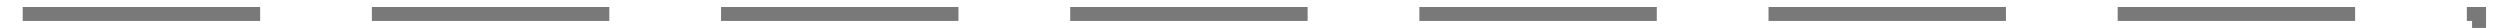 ﻿<?xml version="1.0" encoding="utf-8"?>
<svg version="1.1" xmlns:xlink="http://www.w3.org/1999/xlink" width="358px" height="4px" preserveAspectRatio="xMinYMid meet" viewBox="60 1325  358 2" xmlns="http://www.w3.org/2000/svg">
  <g transform="matrix(-1 0 0 -1 478 2652 )">
    <path d="M 352.748 890  L 1 890  L 1 6.375  " stroke-width="2" stroke-dasharray="34,16" stroke="#797979" fill="none" transform="matrix(1 0 0 1 62 436 )" />
    <path d="M 1 0.375  C -0.933 0.375  -2.5 1.942  -2.5 3.875  C -2.5 5.808  -0.933 7.375  1 7.375  C 2.933 7.375  4.5 5.808  4.5 3.875  C 4.5 1.942  2.933 0.375  1 0.375  Z M 1 2.375  C 1.828 2.375  2.5 3.046  2.5 3.875  C 2.5 4.703  1.828 5.375  1 5.375  C 0.172 5.375  -0.5 4.703  -0.5 3.875  C -0.5 3.046  0.172 2.375  1 2.375  Z " fill-rule="nonzero" fill="#797979" stroke="none" transform="matrix(1 0 0 1 62 436 )" />
  </g>
</svg>